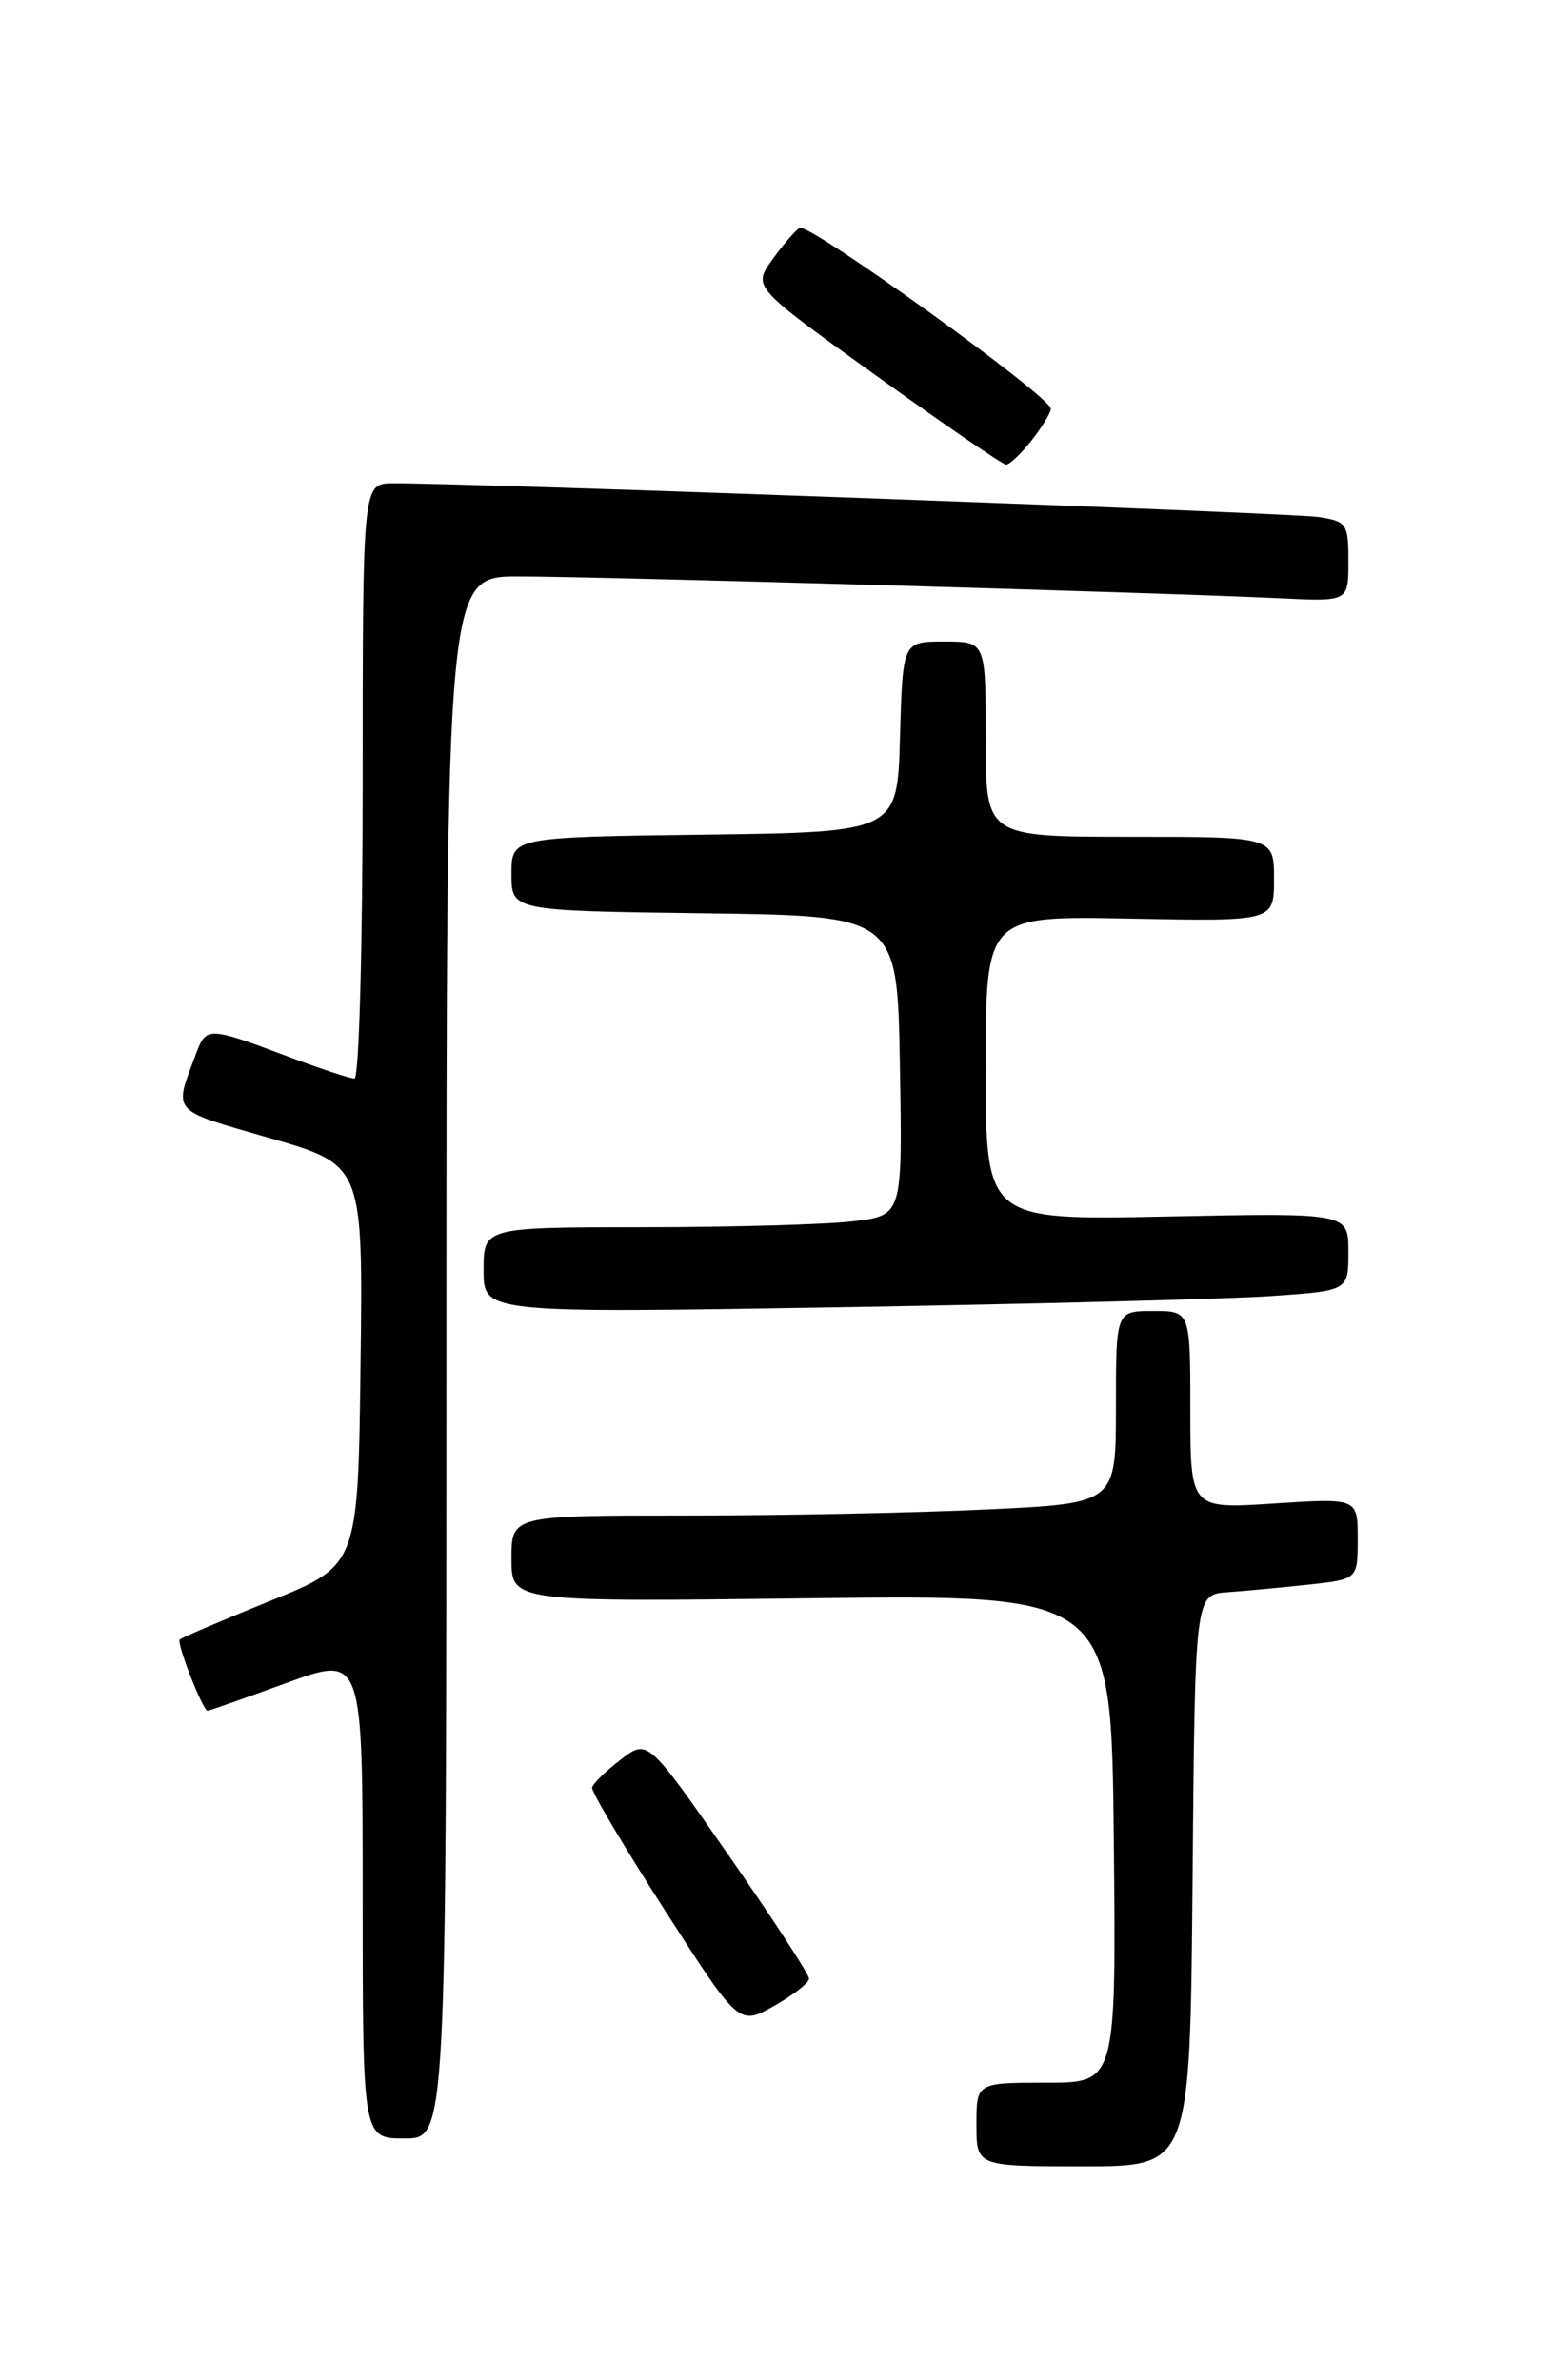 <?xml version="1.0" encoding="UTF-8" standalone="no"?>
<!DOCTYPE svg PUBLIC "-//W3C//DTD SVG 1.1//EN" "http://www.w3.org/Graphics/SVG/1.1/DTD/svg11.dtd" >
<svg xmlns="http://www.w3.org/2000/svg" xmlns:xlink="http://www.w3.org/1999/xlink" version="1.1" viewBox="0 0 167 256">
 <g >
 <path fill="currentColor"
d=" M 128.24 202.25 C 128.50 171.50 128.50 171.50 132.00 171.25 C 133.93 171.11 137.86 170.74 140.75 170.43 C 146.00 169.86 146.00 169.86 146.00 165.49 C 146.00 161.13 146.00 161.13 137.00 161.71 C 128.00 162.30 128.00 162.30 128.00 151.65 C 128.00 141.00 128.00 141.00 124.00 141.00 C 120.00 141.00 120.00 141.00 120.00 151.34 C 120.00 161.69 120.00 161.69 106.34 162.34 C 98.83 162.71 84.20 163.00 73.84 163.00 C 55.00 163.00 55.00 163.00 55.00 167.65 C 55.00 172.30 55.00 172.30 87.25 171.90 C 119.50 171.50 119.50 171.50 119.77 197.75 C 120.03 224.00 120.03 224.00 112.52 224.00 C 105.00 224.00 105.00 224.00 105.00 228.50 C 105.00 233.00 105.00 233.00 116.49 233.00 C 127.97 233.00 127.97 233.00 128.24 202.25 Z  M 48.00 146.00 C 48.00 62.00 48.00 62.00 55.75 62.00 C 64.03 61.99 125.66 63.76 137.75 64.35 C 145.00 64.70 145.00 64.70 145.00 60.40 C 145.00 56.31 144.84 56.07 141.75 55.60 C 138.80 55.16 49.92 51.92 42.25 51.98 C 39.00 52.00 39.00 52.00 39.00 84.00 C 39.00 101.78 38.61 116.00 38.12 116.00 C 37.63 116.00 34.25 114.88 30.60 113.50 C 22.49 110.45 22.16 110.44 21.11 113.25 C 18.66 119.80 18.21 119.28 29.03 122.41 C 39.04 125.30 39.04 125.30 38.77 146.83 C 38.50 168.36 38.50 168.36 29.09 172.17 C 23.92 174.27 19.52 176.14 19.33 176.34 C 18.96 176.71 21.81 184.00 22.32 184.00 C 22.48 184.00 26.30 182.65 30.81 181.01 C 39.00 178.02 39.00 178.02 39.00 204.01 C 39.00 230.00 39.00 230.00 43.50 230.00 C 48.00 230.00 48.00 230.00 48.00 146.00 Z  M 87.00 212.81 C 87.00 212.35 83.10 206.36 78.32 199.50 C 69.64 187.02 69.64 187.02 66.74 189.26 C 65.14 190.49 63.76 191.84 63.67 192.26 C 63.57 192.67 67.09 198.60 71.48 205.44 C 79.46 217.87 79.46 217.87 83.23 215.75 C 85.30 214.58 87.00 213.26 87.00 212.81 Z  M 136.75 139.39 C 145.00 138.82 145.00 138.82 145.00 134.63 C 145.00 130.44 145.00 130.44 125.50 130.84 C 106.00 131.24 106.00 131.24 106.00 114.87 C 106.00 98.50 106.00 98.50 121.50 98.80 C 137.00 99.10 137.00 99.10 137.00 94.55 C 137.00 90.00 137.00 90.00 121.50 90.00 C 106.00 90.00 106.00 90.00 106.00 79.50 C 106.00 69.00 106.00 69.00 101.53 69.00 C 97.07 69.00 97.07 69.00 96.78 79.25 C 96.50 89.50 96.50 89.50 75.75 89.77 C 55.00 90.04 55.00 90.04 55.00 94.00 C 55.00 97.96 55.00 97.96 75.75 98.23 C 96.50 98.50 96.50 98.50 96.77 114.61 C 97.05 130.72 97.05 130.72 91.77 131.35 C 88.87 131.70 78.74 131.99 69.25 131.99 C 52.00 132.00 52.00 132.00 52.00 136.61 C 52.00 141.23 52.00 141.23 90.25 140.60 C 111.29 140.25 132.21 139.71 136.75 139.39 Z  M 110.93 47.37 C 112.07 45.92 113.00 44.38 113.00 43.96 C 113.00 42.67 86.95 23.91 85.99 24.51 C 85.50 24.81 84.16 26.37 83.02 27.97 C 80.95 30.87 80.95 30.87 94.23 40.41 C 101.53 45.65 107.80 49.96 108.18 49.97 C 108.55 49.99 109.79 48.81 110.93 47.37 Z "/>
</g>
</svg>